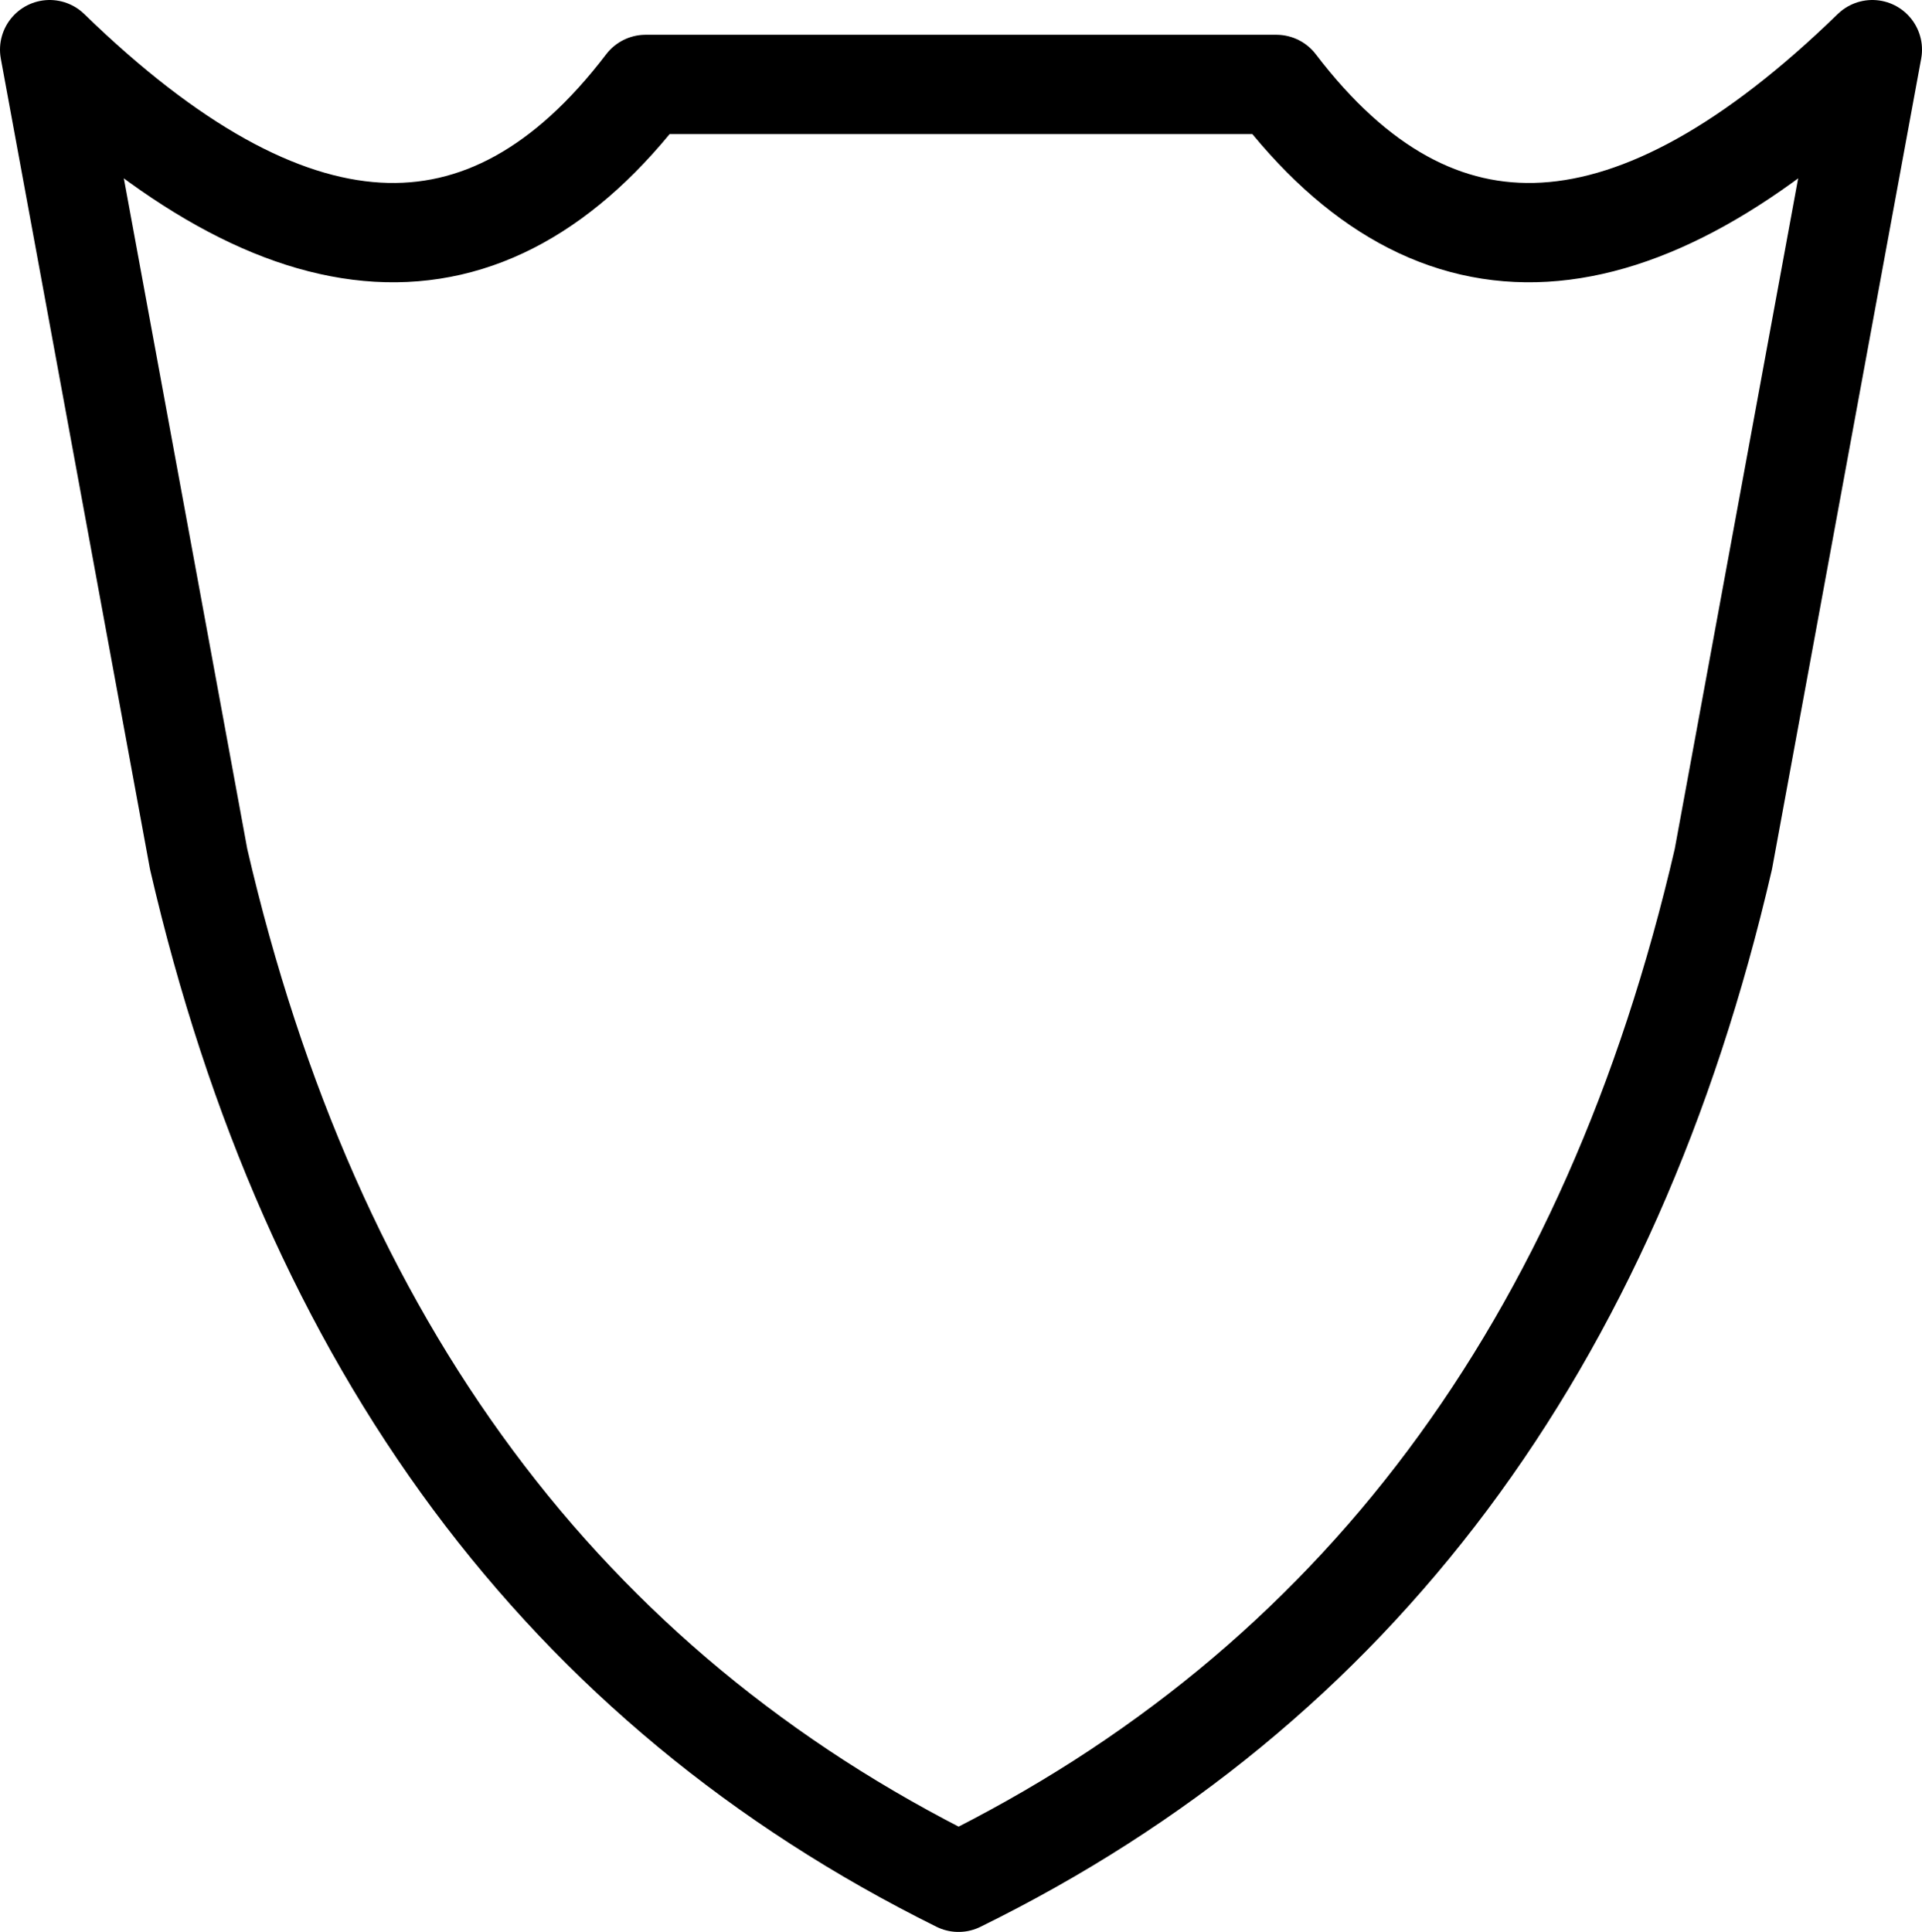 <?xml version="1.0" encoding="UTF-8" standalone="no"?>
<svg xmlns:xlink="http://www.w3.org/1999/xlink" height="19.45px" width="19.35px" xmlns="http://www.w3.org/2000/svg">
  <g transform="matrix(1.0, 0.0, 0.0, 1.0, -390.25, -162.35)">
    <path d="M392.25 171.0 L390.75 162.85 Q394.35 166.35 396.75 163.2 L403.1 163.2 Q405.5 166.35 409.1 162.85 L407.6 171.0 Q405.9 178.35 399.9 181.3 393.95 178.35 392.25 171.0 Z" fill="none" stroke="#000000" stroke-linecap="round" stroke-linejoin="round" stroke-width="1.0"/>
  </g>
</svg>

